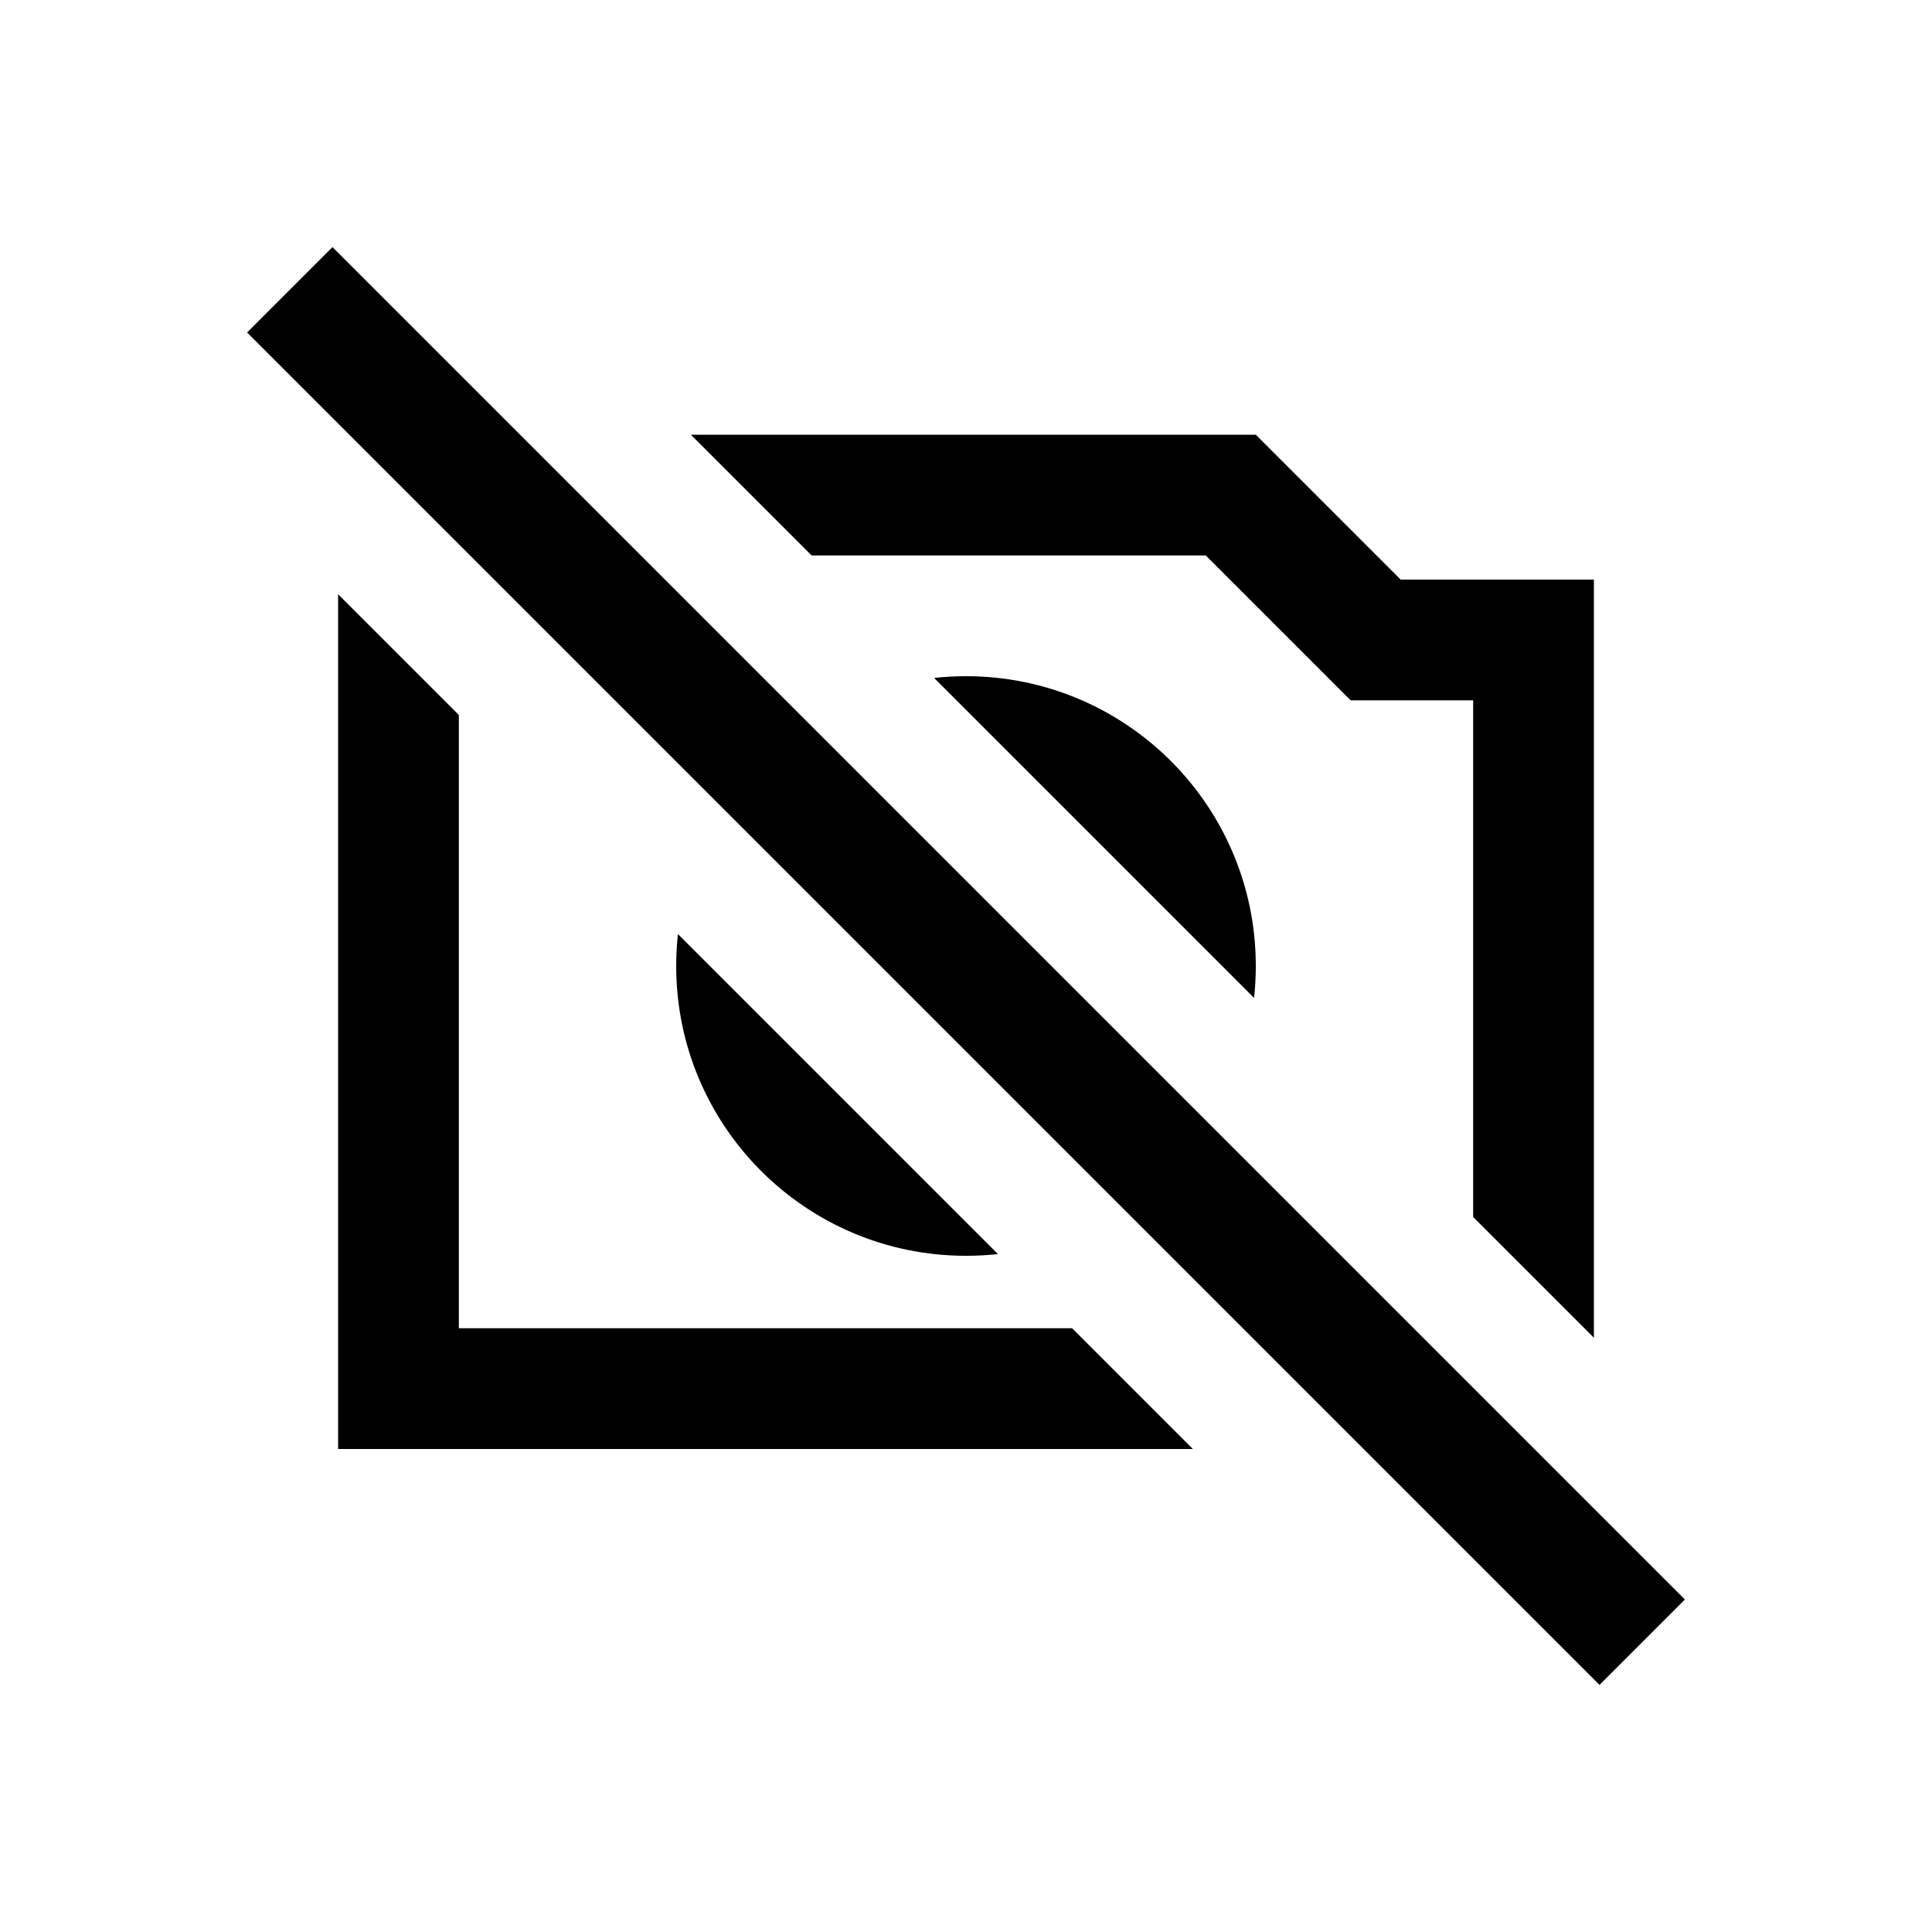 <svg width="40" height="40" viewBox="0 0 40 40" xmlns="http://www.w3.org/2000/svg">
<path fill-rule="evenodd" clip-rule="evenodd" d="M5.116 6.884L33.116 34.884L34.884 33.116L31.768 30H31.768L29.268 27.5H29.268H29.268L25.034 23.266L25.034 23.266L23.196 21.428L23.196 21.428L18.572 16.804L18.572 16.804L16.734 14.966L16.734 14.966L14.152 12.384L14.152 12.384L12.384 10.616L12.384 10.616L6.884 5.116L5.116 6.884ZM7 30V12.303L9.5 14.803V27.5H22.197L24.697 30H7ZM14 20C14 19.777 14.012 19.556 14.036 19.339L20.661 25.964C20.444 25.988 20.223 26 20 26C16.686 26 14 23.314 14 20ZM33 27.697L30.5 25.197V14.5H27.964L24.964 11.5H16.803L14.303 9H26L29 12H33V27.697ZM20 14C19.777 14 19.556 14.012 19.339 14.036L25.964 20.661C25.988 20.444 26 20.223 26 20C26 16.686 23.314 14 20 14Z"/>
</svg>
